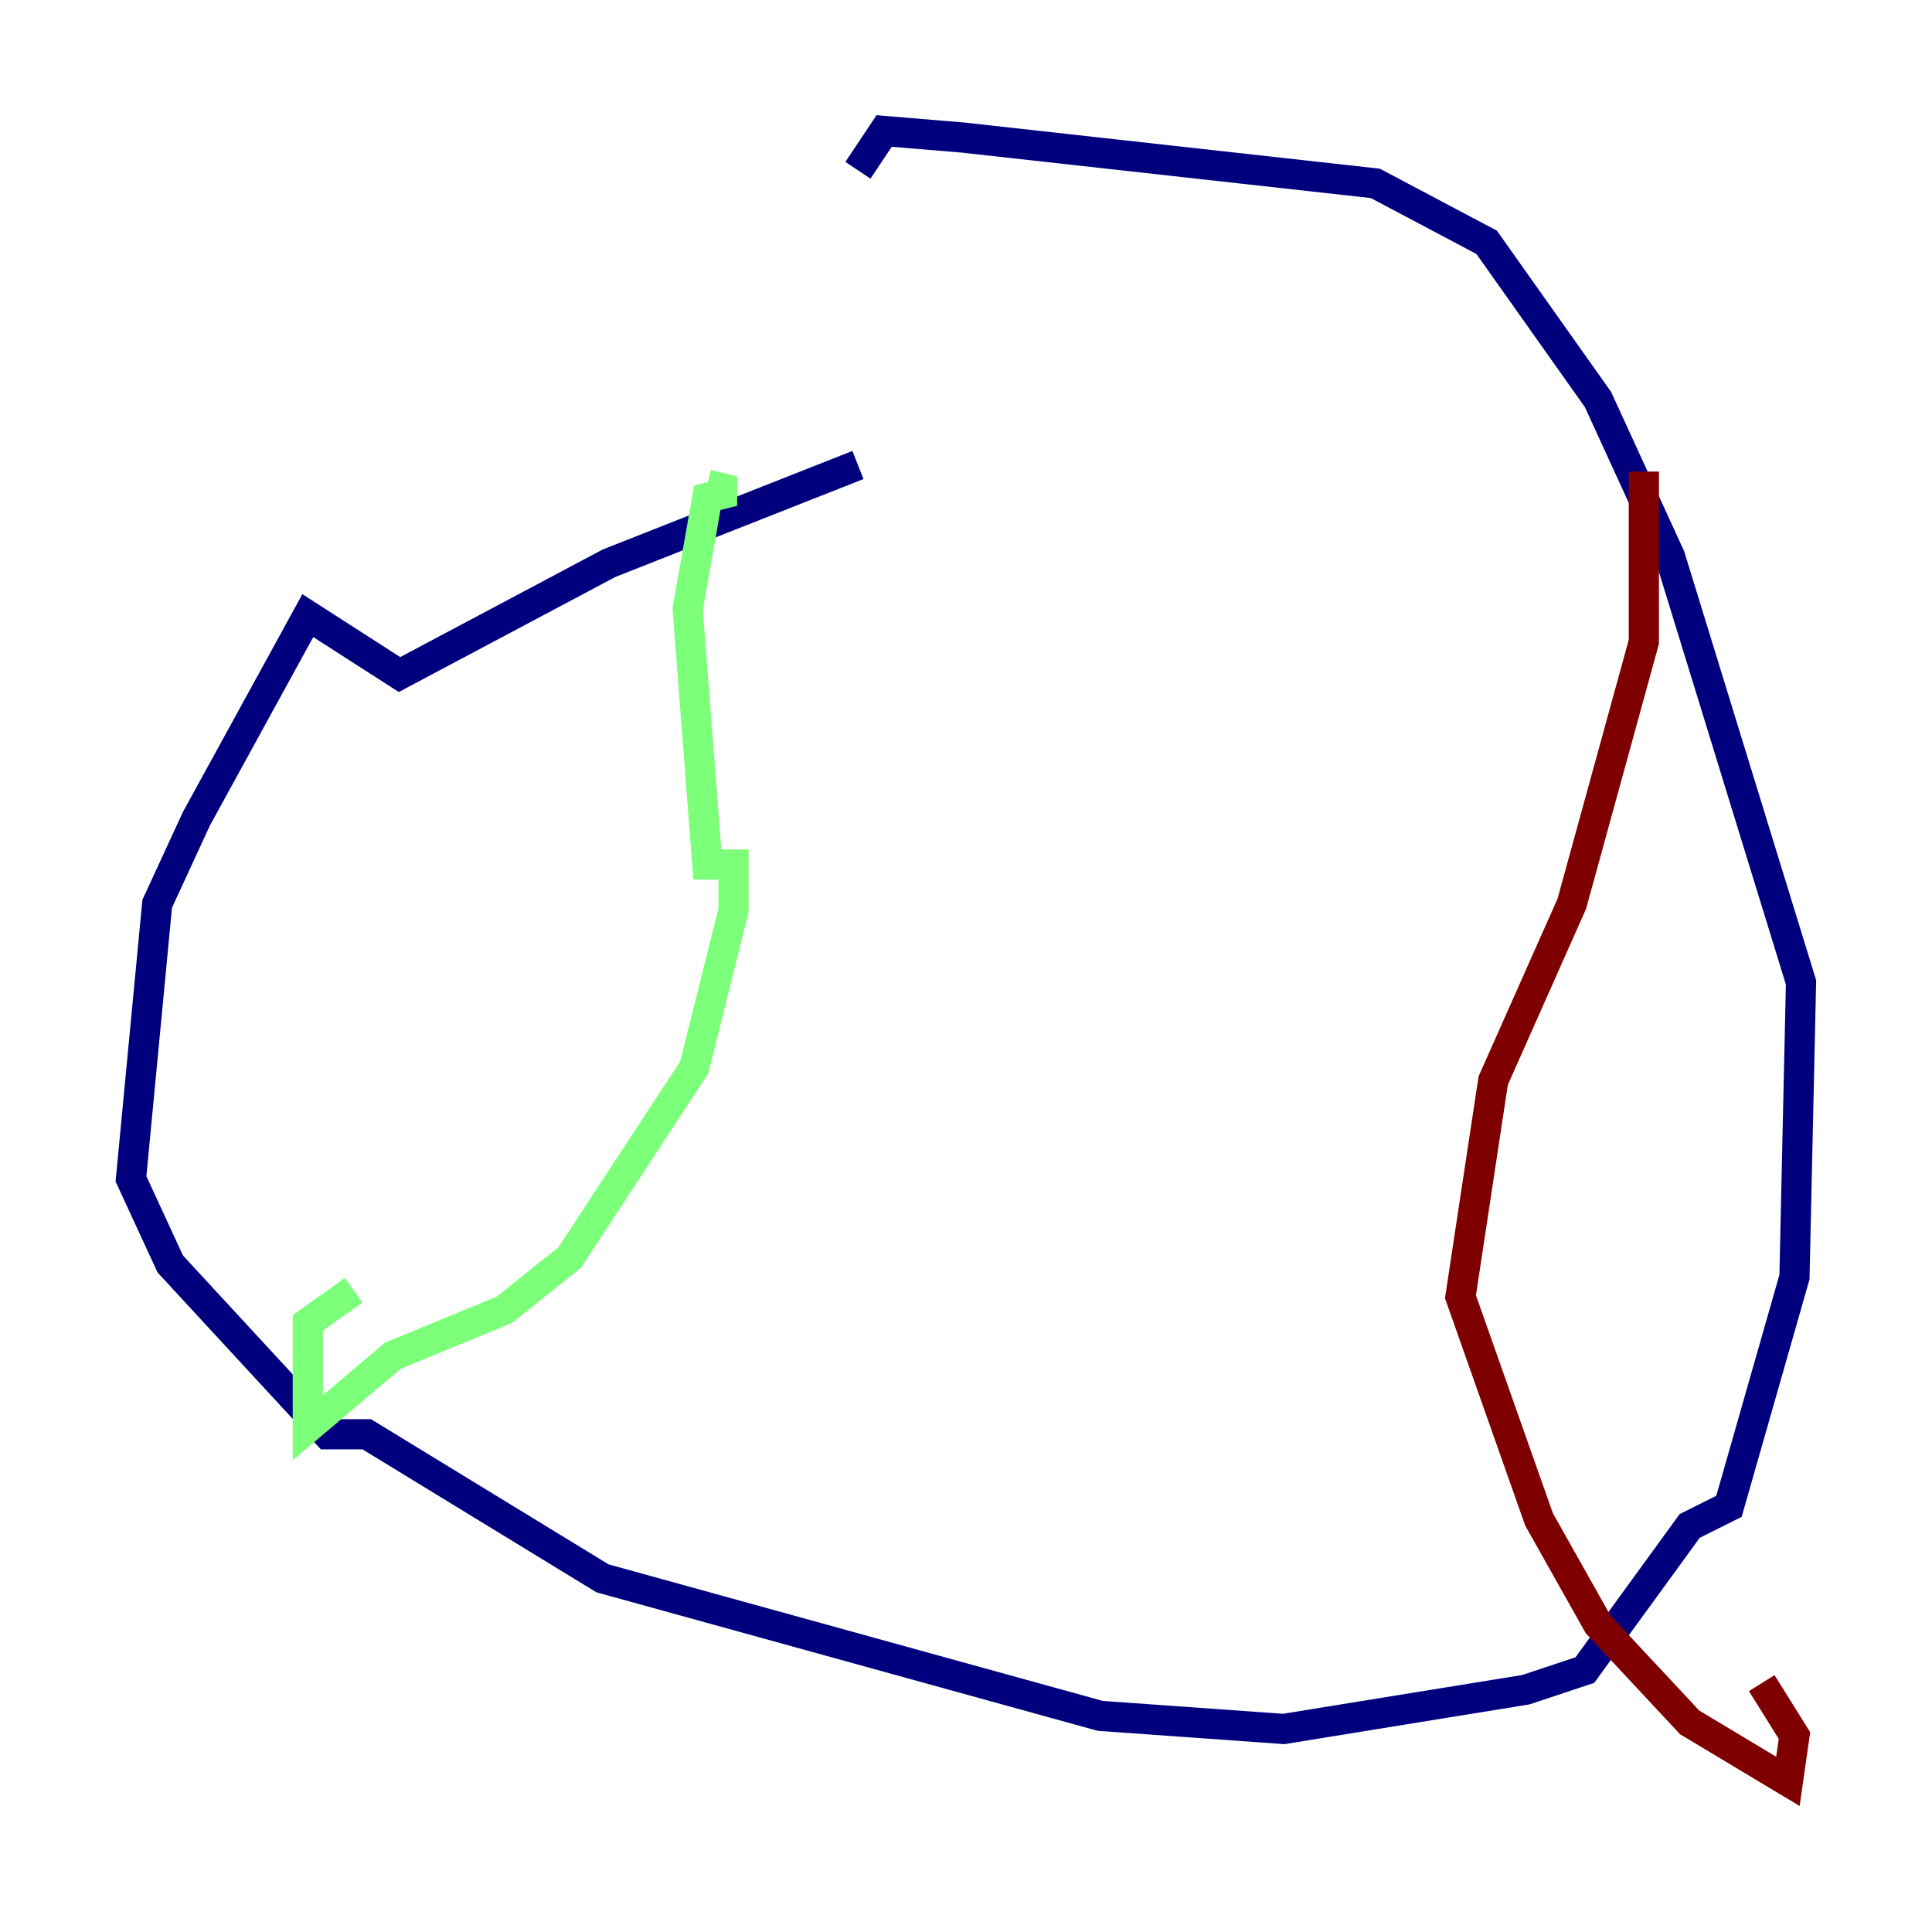 <?xml version="1.0" encoding="utf-8" ?>
<svg baseProfile="tiny" height="128" version="1.2" viewBox="0,0,128,128" width="128" xmlns="http://www.w3.org/2000/svg" xmlns:ev="http://www.w3.org/2001/xml-events" xmlns:xlink="http://www.w3.org/1999/xlink"><defs /><polyline fill="none" points="56.841,30.807 40.352,37.315 26.468,44.691 20.393,40.786 13.017,54.237 10.414,59.878 8.678,78.102 11.281,83.742 21.695,95.024 24.298,95.024 39.919,104.57 72.895,113.681 85.044,114.549 101.098,111.946 105.003,110.644 111.946,101.098 114.549,99.797 118.888,84.61 119.322,65.085 110.644,36.881 105.871,26.468 98.495,16.054 91.119,12.149 63.783,9.112 58.576,8.678 56.841,11.281" stroke="#00007f" stroke-width="2" /><polyline fill="none" points="46.861,32.108 48.597,32.542 46.861,32.976 45.559,40.352 46.861,57.275 48.597,57.275 48.597,60.312 45.993,70.725 37.749,83.308 33.41,86.78 26.034,89.817 20.393,94.59 20.393,87.647 23.43,85.478" stroke="#7cff79" stroke-width="2" /><polyline fill="none" points="108.909,31.241 108.909,42.522 104.136,59.878 98.929,71.593 96.759,85.912 101.966,100.664 105.871,107.607 111.946,114.115 118.454,118.02 118.888,114.983 116.719,111.512" stroke="#7f0000" stroke-width="2" /></svg>